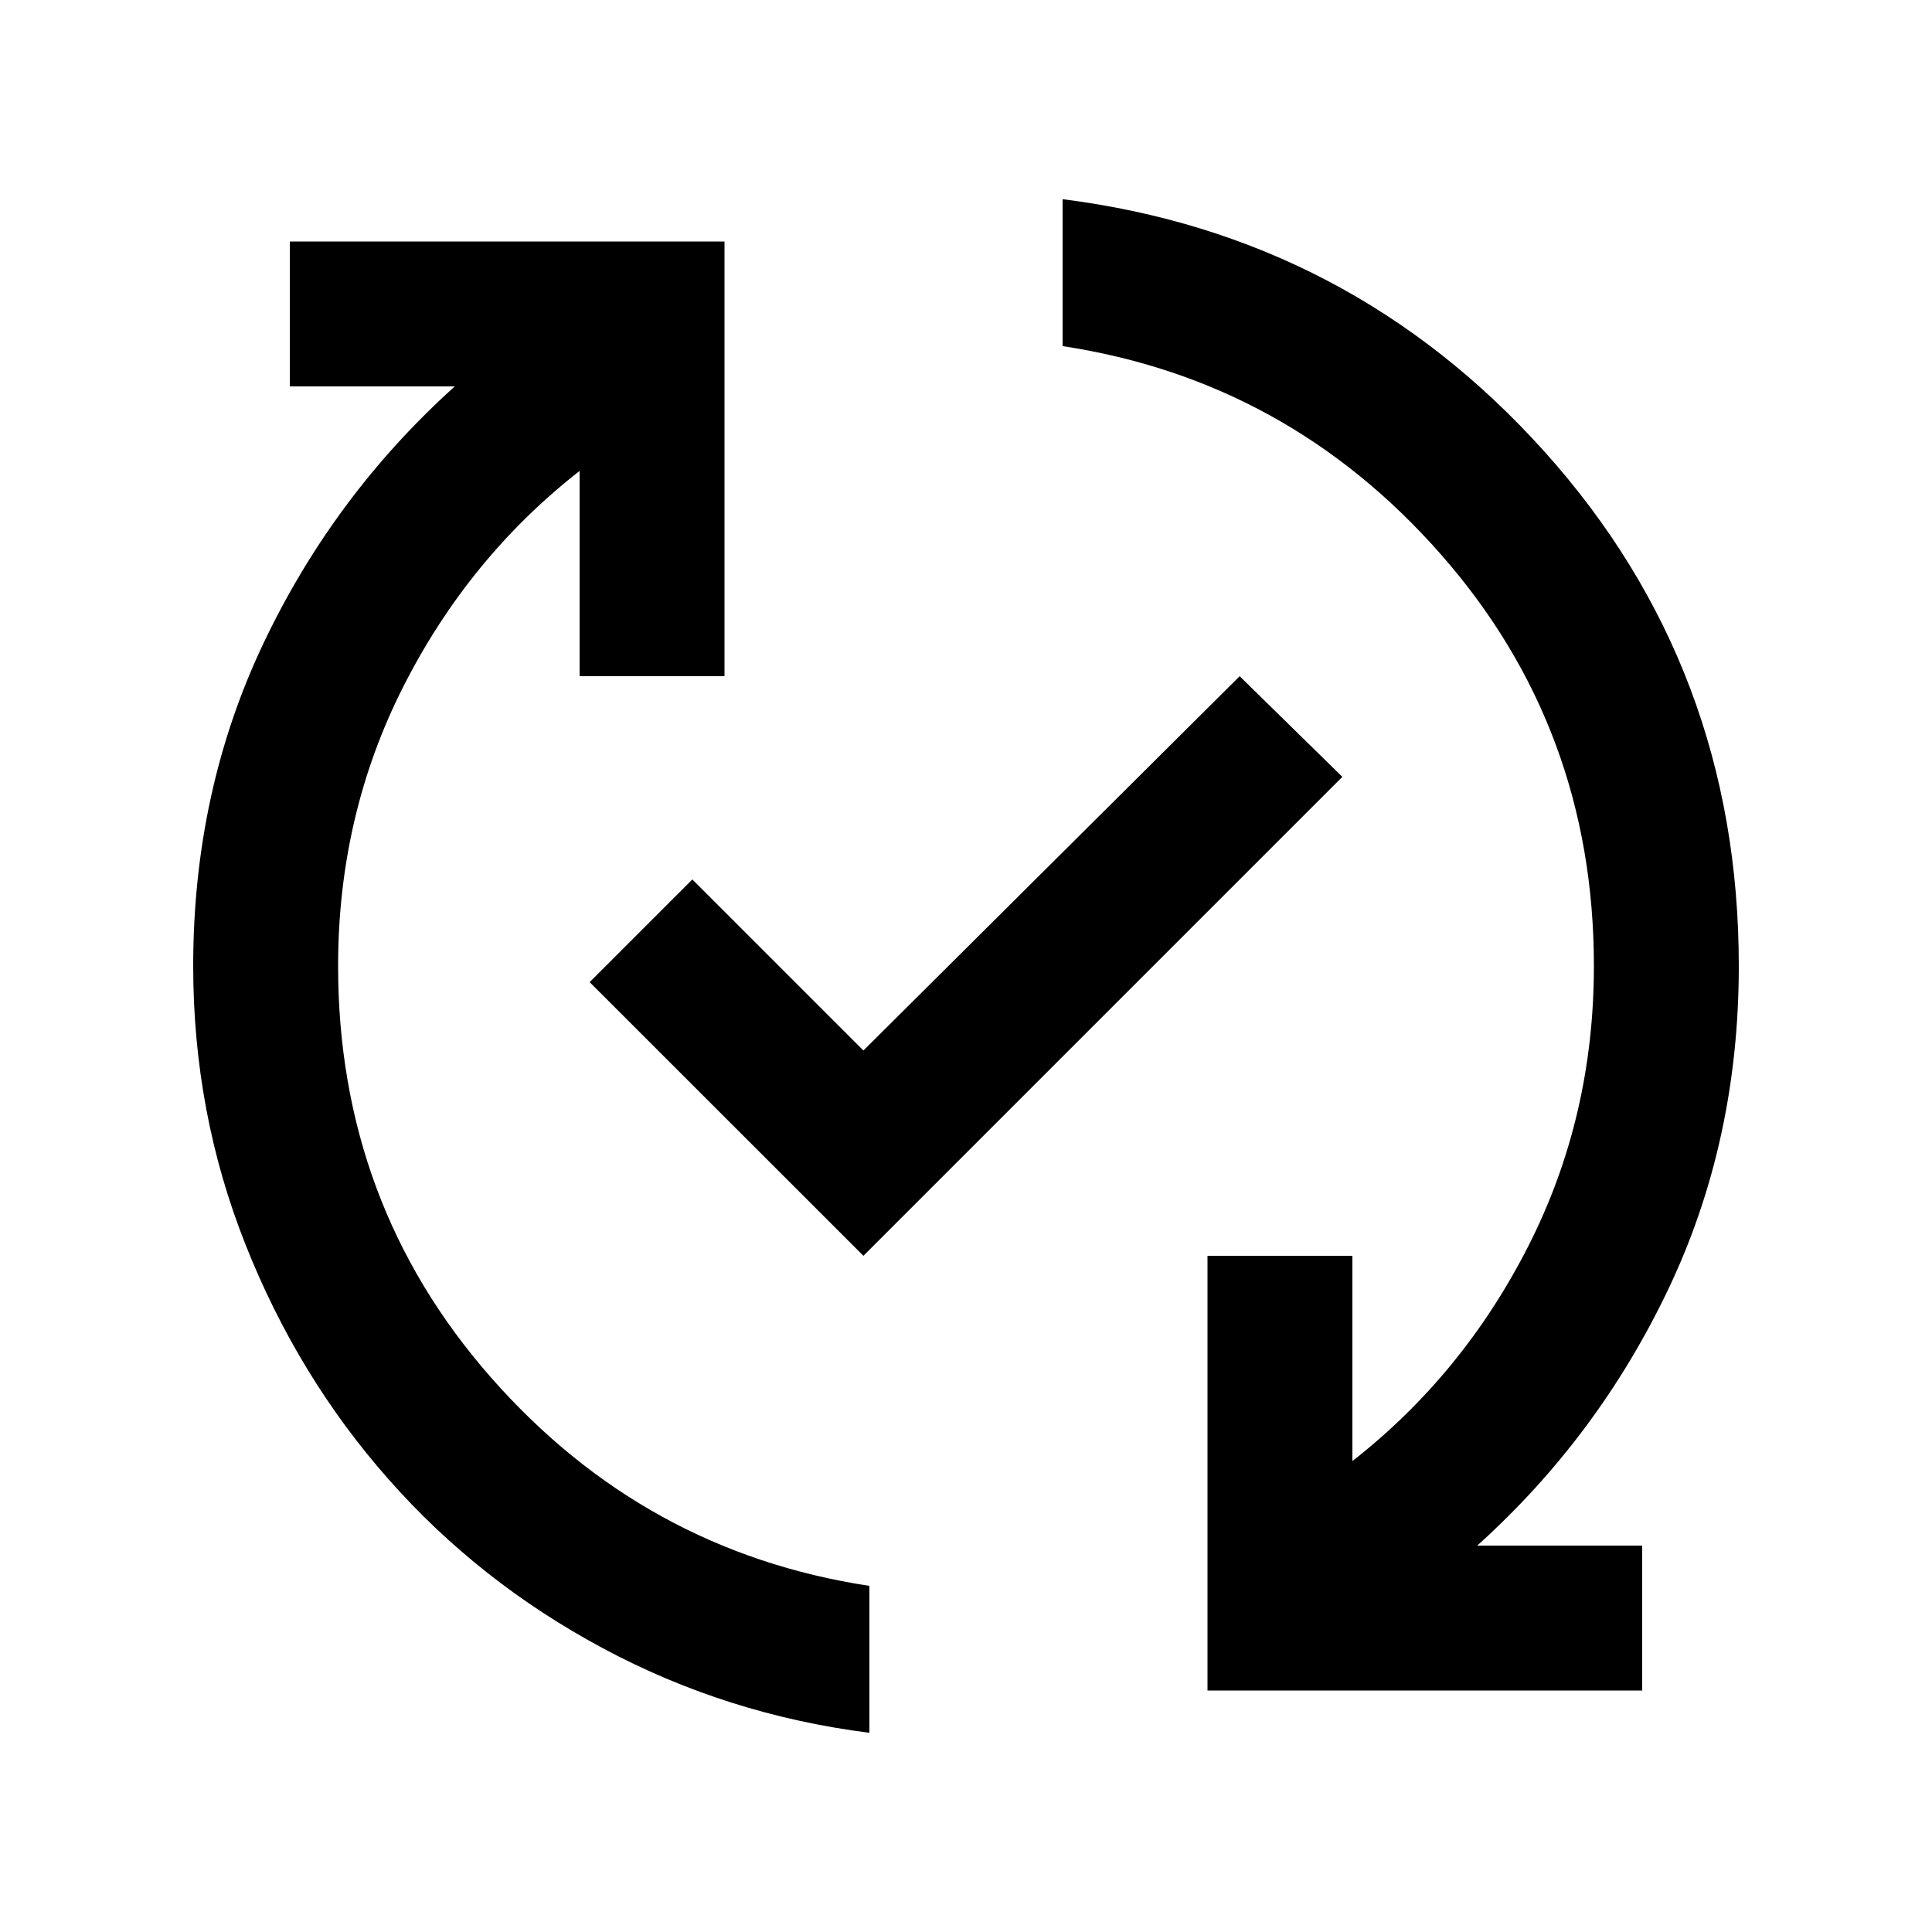 <svg xmlns="http://www.w3.org/2000/svg" viewBox="0 0 20 20"><path d="M9 17.938q-1.479-.188-2.76-.876-1.282-.687-2.219-1.75-.938-1.062-1.479-2.427Q2 11.521 2 10q0-1.812.729-3.344Q3.458 5.125 4.708 4H3V2.5h4.5V7H6V4.875q-1.146.896-1.823 2.229Q3.5 8.438 3.5 10q0 2.458 1.583 4.26Q6.667 16.062 9 16.417ZM8.938 13l-2.834-2.833 1.063-1.063 1.771 1.771L12.833 7l1.063 1.042Zm3.562 4.5V13H14v2.125q1.146-.896 1.823-2.229.677-1.334.677-2.896 0-2.458-1.583-4.26Q13.333 3.938 11 3.583V2.062q2.979.376 4.99 2.615Q18 6.917 18 10q0 1.812-.729 3.344-.729 1.531-1.979 2.656H17v1.5Z"/></svg>

